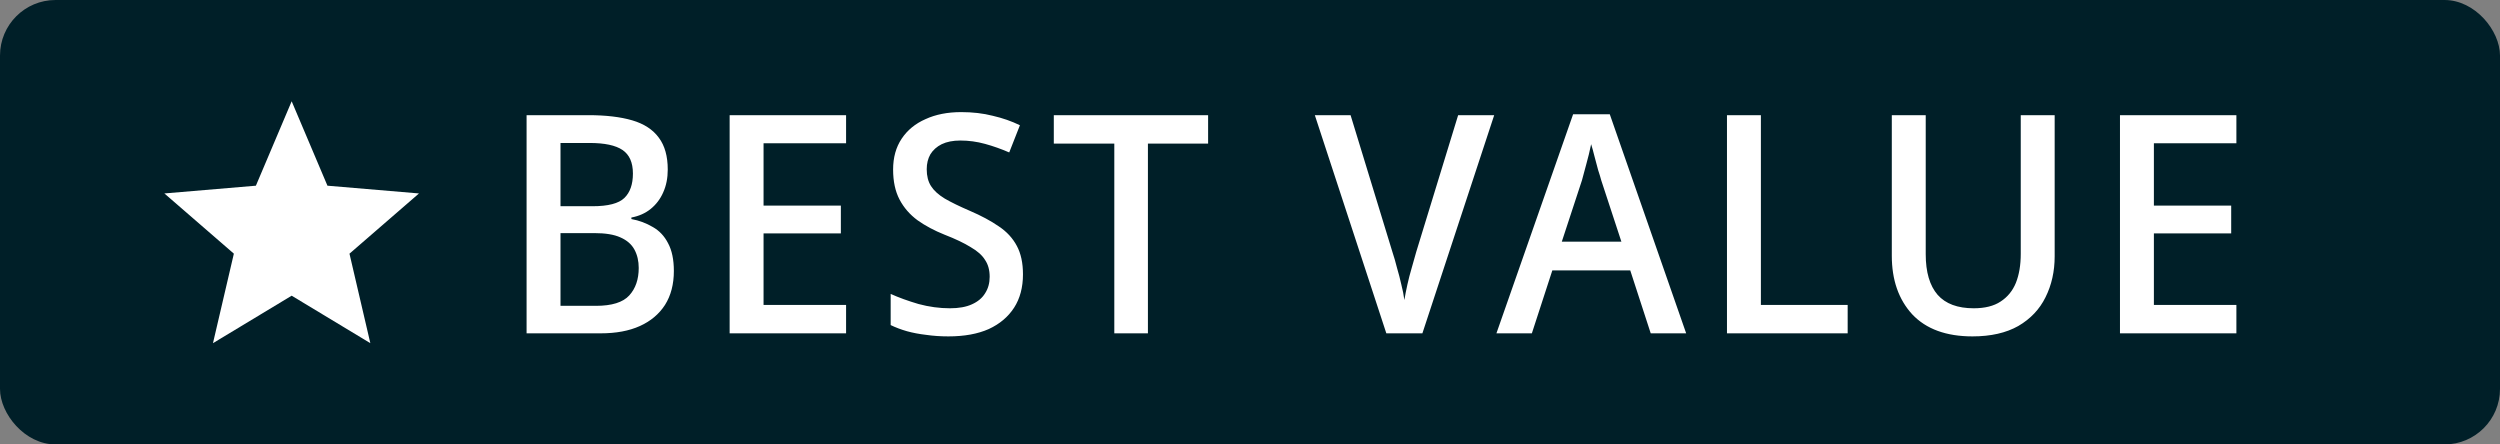 <svg xmlns="http://www.w3.org/2000/svg" width="90" height="16" fill="none" viewBox="0 0 90 16"><rect x="0" y="0" width="90" height="16" fill="#808080" stroke="none"/><rect width="90" height="16" fill="#001F28" rx="2"/><path fill="#fff" d="M10.5 10.645L13.332 12.354L12.581 9.132L15.083 6.964L11.788 6.685L10.5 3.646L9.212 6.685L5.917 6.964L8.419 9.132L7.667 12.354L10.5 10.645Z"/><path fill="#fff" d="M21.179 4.146C21.81 4.146 22.338 4.208 22.763 4.333C23.188 4.458 23.507 4.667 23.72 4.96C23.933 5.246 24.039 5.627 24.039 6.104C24.039 6.412 23.984 6.687 23.874 6.929C23.771 7.164 23.621 7.362 23.423 7.523C23.232 7.677 23.001 7.78 22.73 7.831V7.886C23.009 7.937 23.265 8.033 23.5 8.172C23.735 8.304 23.918 8.498 24.05 8.755C24.189 9.012 24.259 9.345 24.259 9.756C24.259 10.233 24.153 10.64 23.94 10.977C23.727 11.307 23.427 11.56 23.038 11.736C22.649 11.912 22.18 12 21.63 12H18.957V4.146H21.179ZM21.333 7.424C21.89 7.424 22.272 7.325 22.477 7.127C22.682 6.929 22.785 6.636 22.785 6.247C22.785 5.851 22.66 5.569 22.411 5.4C22.162 5.231 21.766 5.147 21.223 5.147H20.178V7.424H21.333ZM20.178 8.392V11.01H21.454C22.026 11.01 22.426 10.885 22.653 10.636C22.88 10.387 22.994 10.057 22.994 9.646C22.994 9.397 22.943 9.177 22.84 8.986C22.737 8.795 22.569 8.649 22.334 8.546C22.107 8.443 21.795 8.392 21.399 8.392H20.178ZM30.459 12H26.267V4.146H30.459V5.158H27.488V7.402H30.271V8.403H27.488V10.977H30.459V12ZM36.827 9.877C36.827 10.346 36.72 10.746 36.508 11.076C36.295 11.406 35.991 11.663 35.595 11.846C35.199 12.022 34.715 12.11 34.143 12.11C33.864 12.11 33.596 12.092 33.34 12.055C33.09 12.026 32.859 11.982 32.647 11.923C32.441 11.864 32.247 11.791 32.064 11.703V10.581C32.357 10.713 32.691 10.834 33.065 10.944C33.446 11.047 33.824 11.098 34.198 11.098C34.52 11.098 34.784 11.05 34.99 10.955C35.202 10.86 35.36 10.728 35.463 10.559C35.573 10.39 35.628 10.192 35.628 9.965C35.628 9.723 35.573 9.521 35.463 9.36C35.36 9.191 35.188 9.037 34.946 8.898C34.711 8.751 34.396 8.601 34 8.447C33.633 8.3 33.31 8.128 33.032 7.93C32.753 7.725 32.537 7.475 32.383 7.182C32.229 6.889 32.152 6.529 32.152 6.104C32.152 5.671 32.254 5.301 32.46 4.993C32.665 4.685 32.951 4.45 33.318 4.289C33.684 4.12 34.113 4.036 34.605 4.036C35.015 4.036 35.393 4.08 35.738 4.168C36.09 4.249 36.416 4.362 36.717 4.509L36.332 5.488C36.046 5.363 35.756 5.261 35.463 5.18C35.169 5.099 34.872 5.059 34.572 5.059C34.308 5.059 34.084 5.103 33.901 5.191C33.725 5.279 33.589 5.4 33.494 5.554C33.406 5.708 33.362 5.888 33.362 6.093C33.362 6.335 33.413 6.537 33.516 6.698C33.618 6.859 33.783 7.01 34.011 7.149C34.238 7.281 34.539 7.428 34.913 7.589C35.323 7.765 35.672 7.952 35.958 8.15C36.244 8.341 36.46 8.575 36.607 8.854C36.753 9.125 36.827 9.466 36.827 9.877ZM41.325 12H40.115V5.169H37.937V4.146H43.492V5.169H41.325V12ZM53.791 4.146L51.206 12H49.908L47.334 4.146H48.621L50.128 9.074C50.187 9.25 50.242 9.441 50.293 9.646C50.352 9.844 50.403 10.042 50.447 10.24C50.498 10.438 50.535 10.625 50.557 10.801C50.586 10.625 50.623 10.438 50.667 10.24C50.711 10.042 50.762 9.844 50.821 9.646C50.88 9.441 50.935 9.246 50.986 9.063L52.493 4.146H53.791ZM59.426 12L58.689 9.734H55.884L55.147 12H53.871L56.632 4.113H57.952L60.702 12H59.426ZM57.644 6.489C57.622 6.401 57.585 6.28 57.534 6.126C57.49 5.965 57.446 5.8 57.402 5.631C57.358 5.455 57.318 5.308 57.281 5.191C57.23 5.44 57.171 5.682 57.105 5.917C57.046 6.144 56.995 6.335 56.951 6.489L56.225 8.7H58.37L57.644 6.489ZM62.171 12V4.146H63.392V10.977H66.516V12H62.171ZM73.968 9.228C73.968 9.771 73.858 10.262 73.638 10.702C73.425 11.135 73.099 11.479 72.659 11.736C72.219 11.985 71.669 12.11 71.009 12.11C70.063 12.11 69.341 11.846 68.842 11.318C68.35 10.783 68.105 10.079 68.105 9.206V4.146H69.326V9.151C69.326 9.796 69.469 10.284 69.755 10.614C70.041 10.937 70.474 11.098 71.053 11.098C71.456 11.098 71.779 11.017 72.021 10.856C72.27 10.695 72.454 10.471 72.571 10.185C72.688 9.892 72.747 9.543 72.747 9.14V4.146H73.968V9.228ZM80.51 12H76.319V4.146H80.51V5.158H77.54V7.402H80.323V8.403H77.54V10.977H80.51V12Z"/></svg>